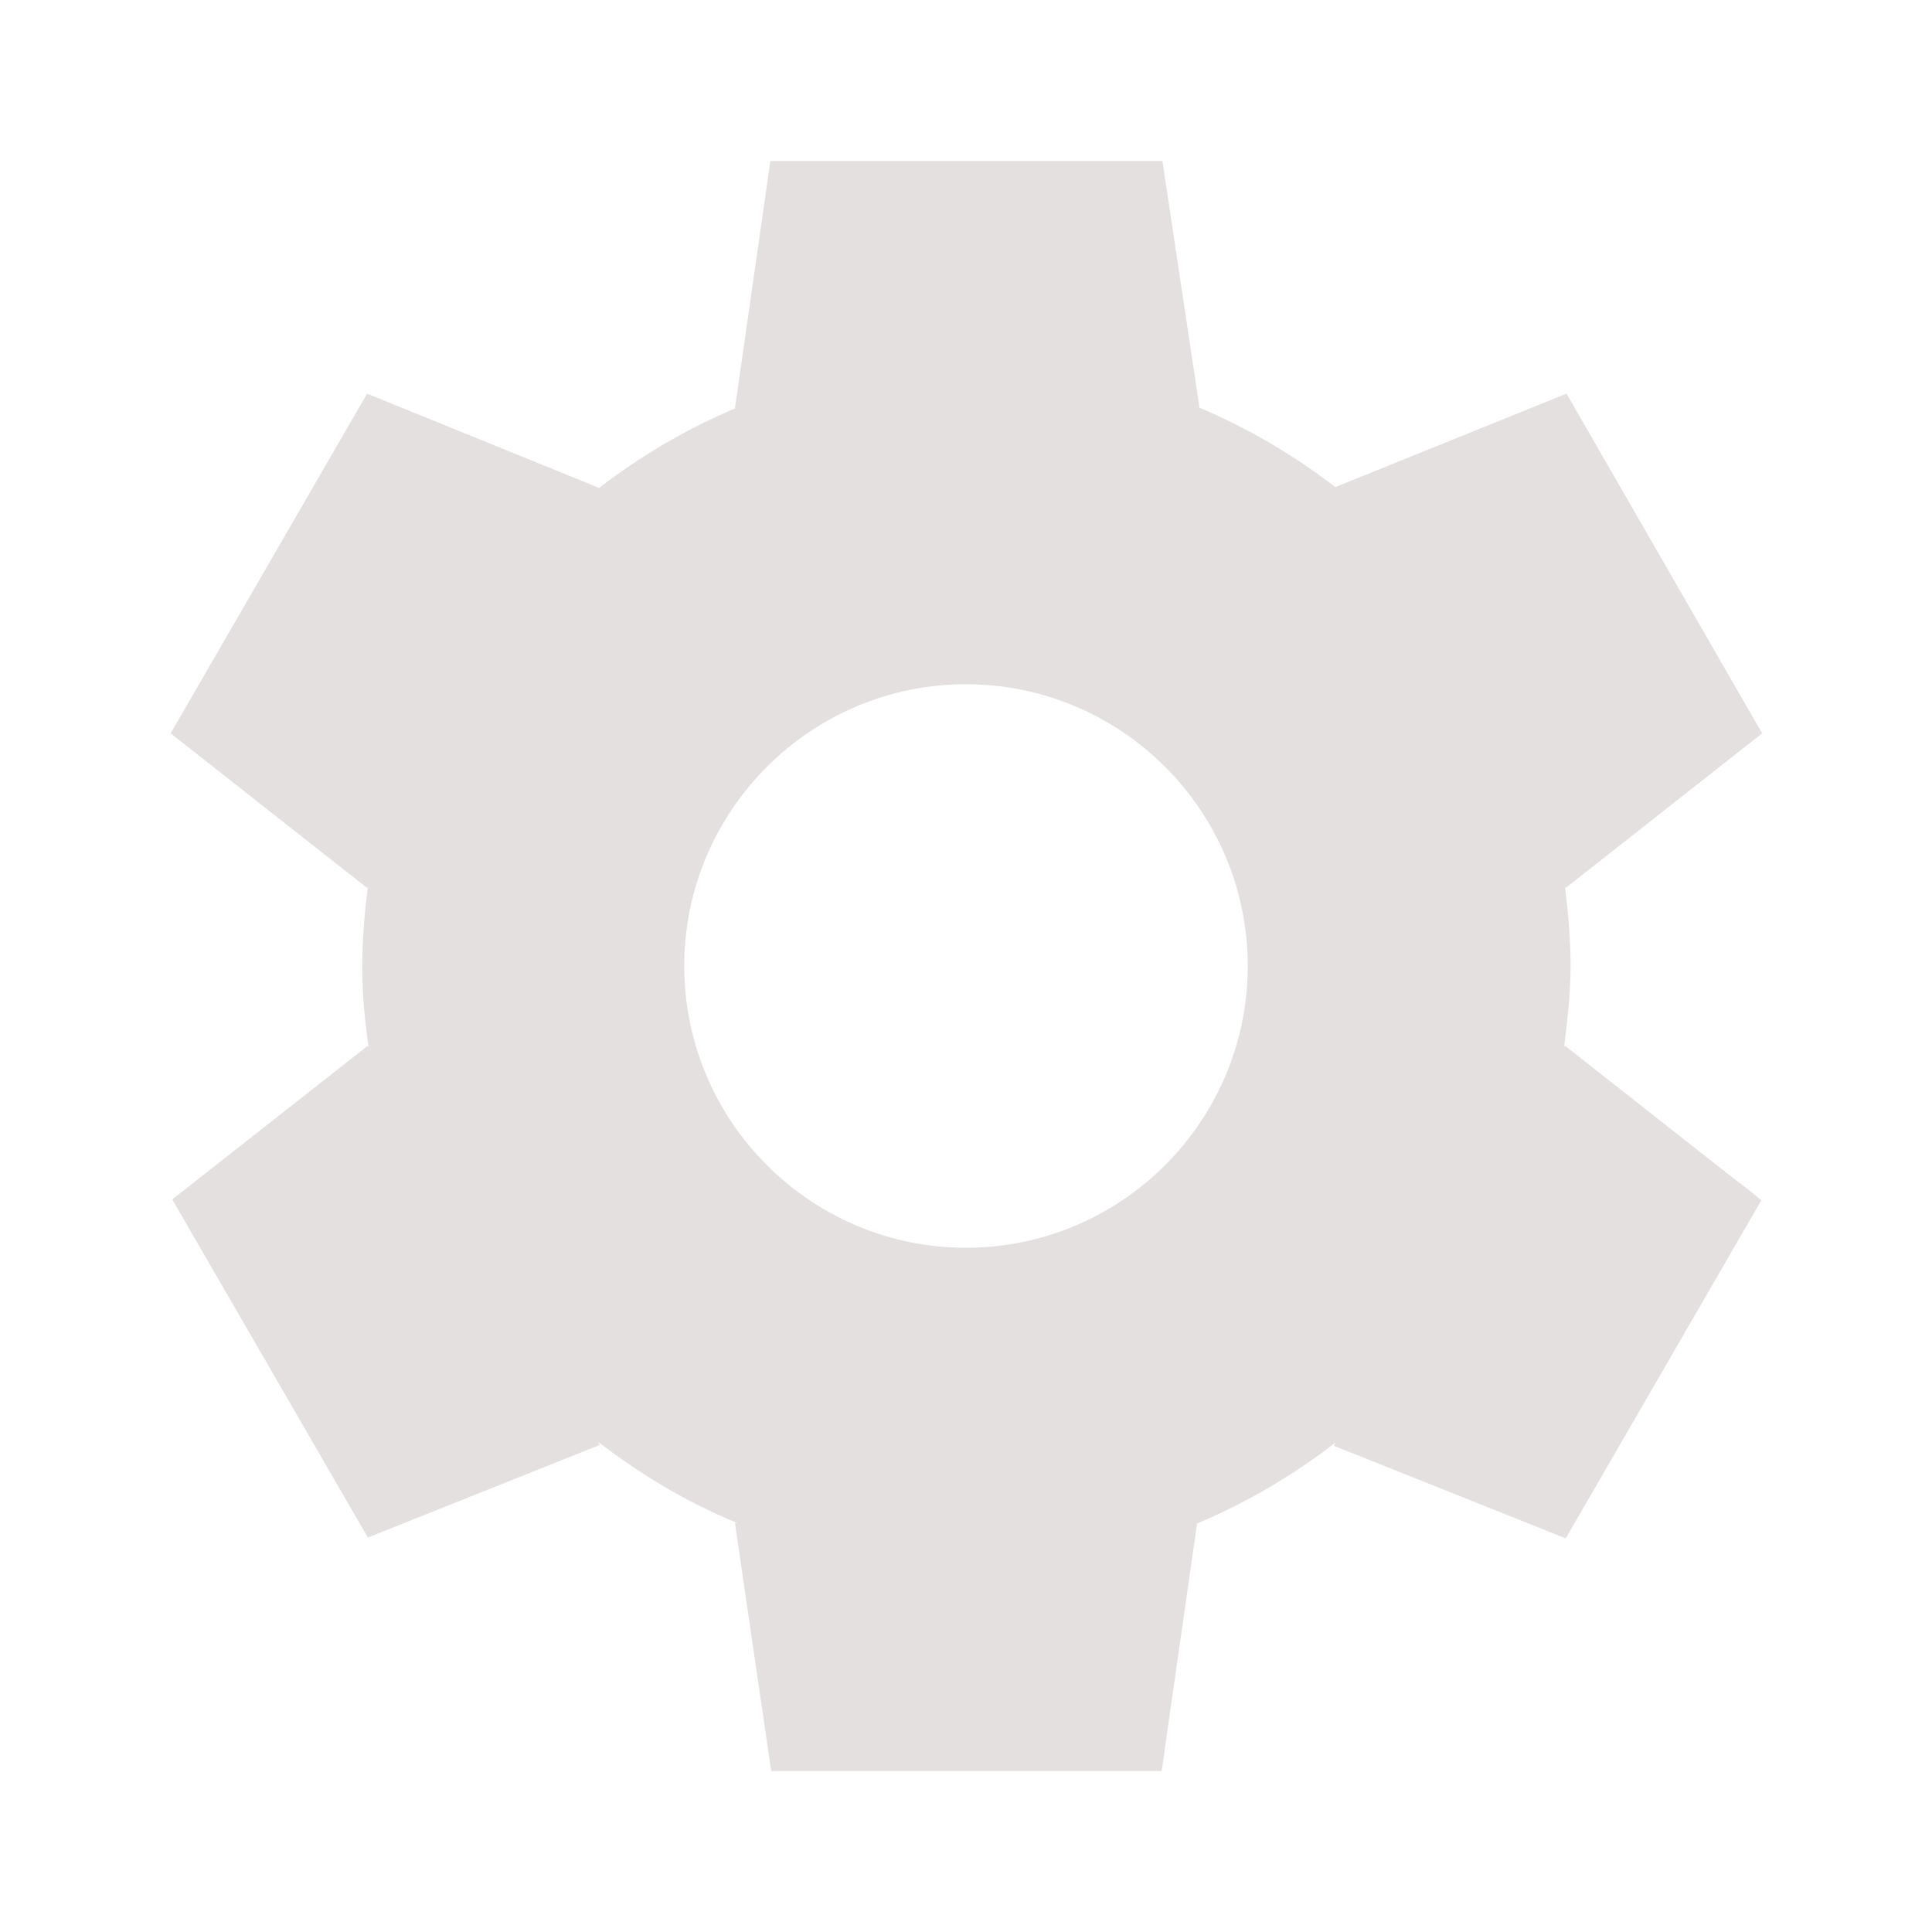<svg xmlns="http://www.w3.org/2000/svg" width="1em" height="1em" viewBox="0 0 24 24"><path fill="#e4e0e0" d="m19.44 12.99l-.01.02c.04-.33.08-.67.08-1.01c0-.34-.03-.66-.07-.99l.01.02l2.44-1.92l-2.43-4.22l-2.87 1.16l.01.01c-.52-.4-1.09-.74-1.71-1h.01L14.44 2H9.57l-.44 3.07h.01c-.62.26-1.19.6-1.71 1l.01-.01l-2.88-1.17l-2.44 4.22l2.44 1.92l.01-.02c-.04.33-.07.65-.07.99c0 .34.03.68.08 1.01l-.01-.02l-2.1 1.65l-.33.26l2.43 4.2l2.88-1.15l-.02-.04c.53.41 1.1.75 1.73 1.01h-.03L9.58 22h4.85s.03-.18.06-.42l.38-2.65h-.01c.62-.26 1.2-.6 1.73-1.01l-.02.04l2.88 1.15l2.43-4.2s-.14-.12-.33-.26l-2.11-1.66zM12 15.5c-1.93 0-3.5-1.57-3.5-3.5s1.57-3.5 3.5-3.5s3.5 1.57 3.5 3.5s-1.57 3.5-3.5 3.5z"/></svg>